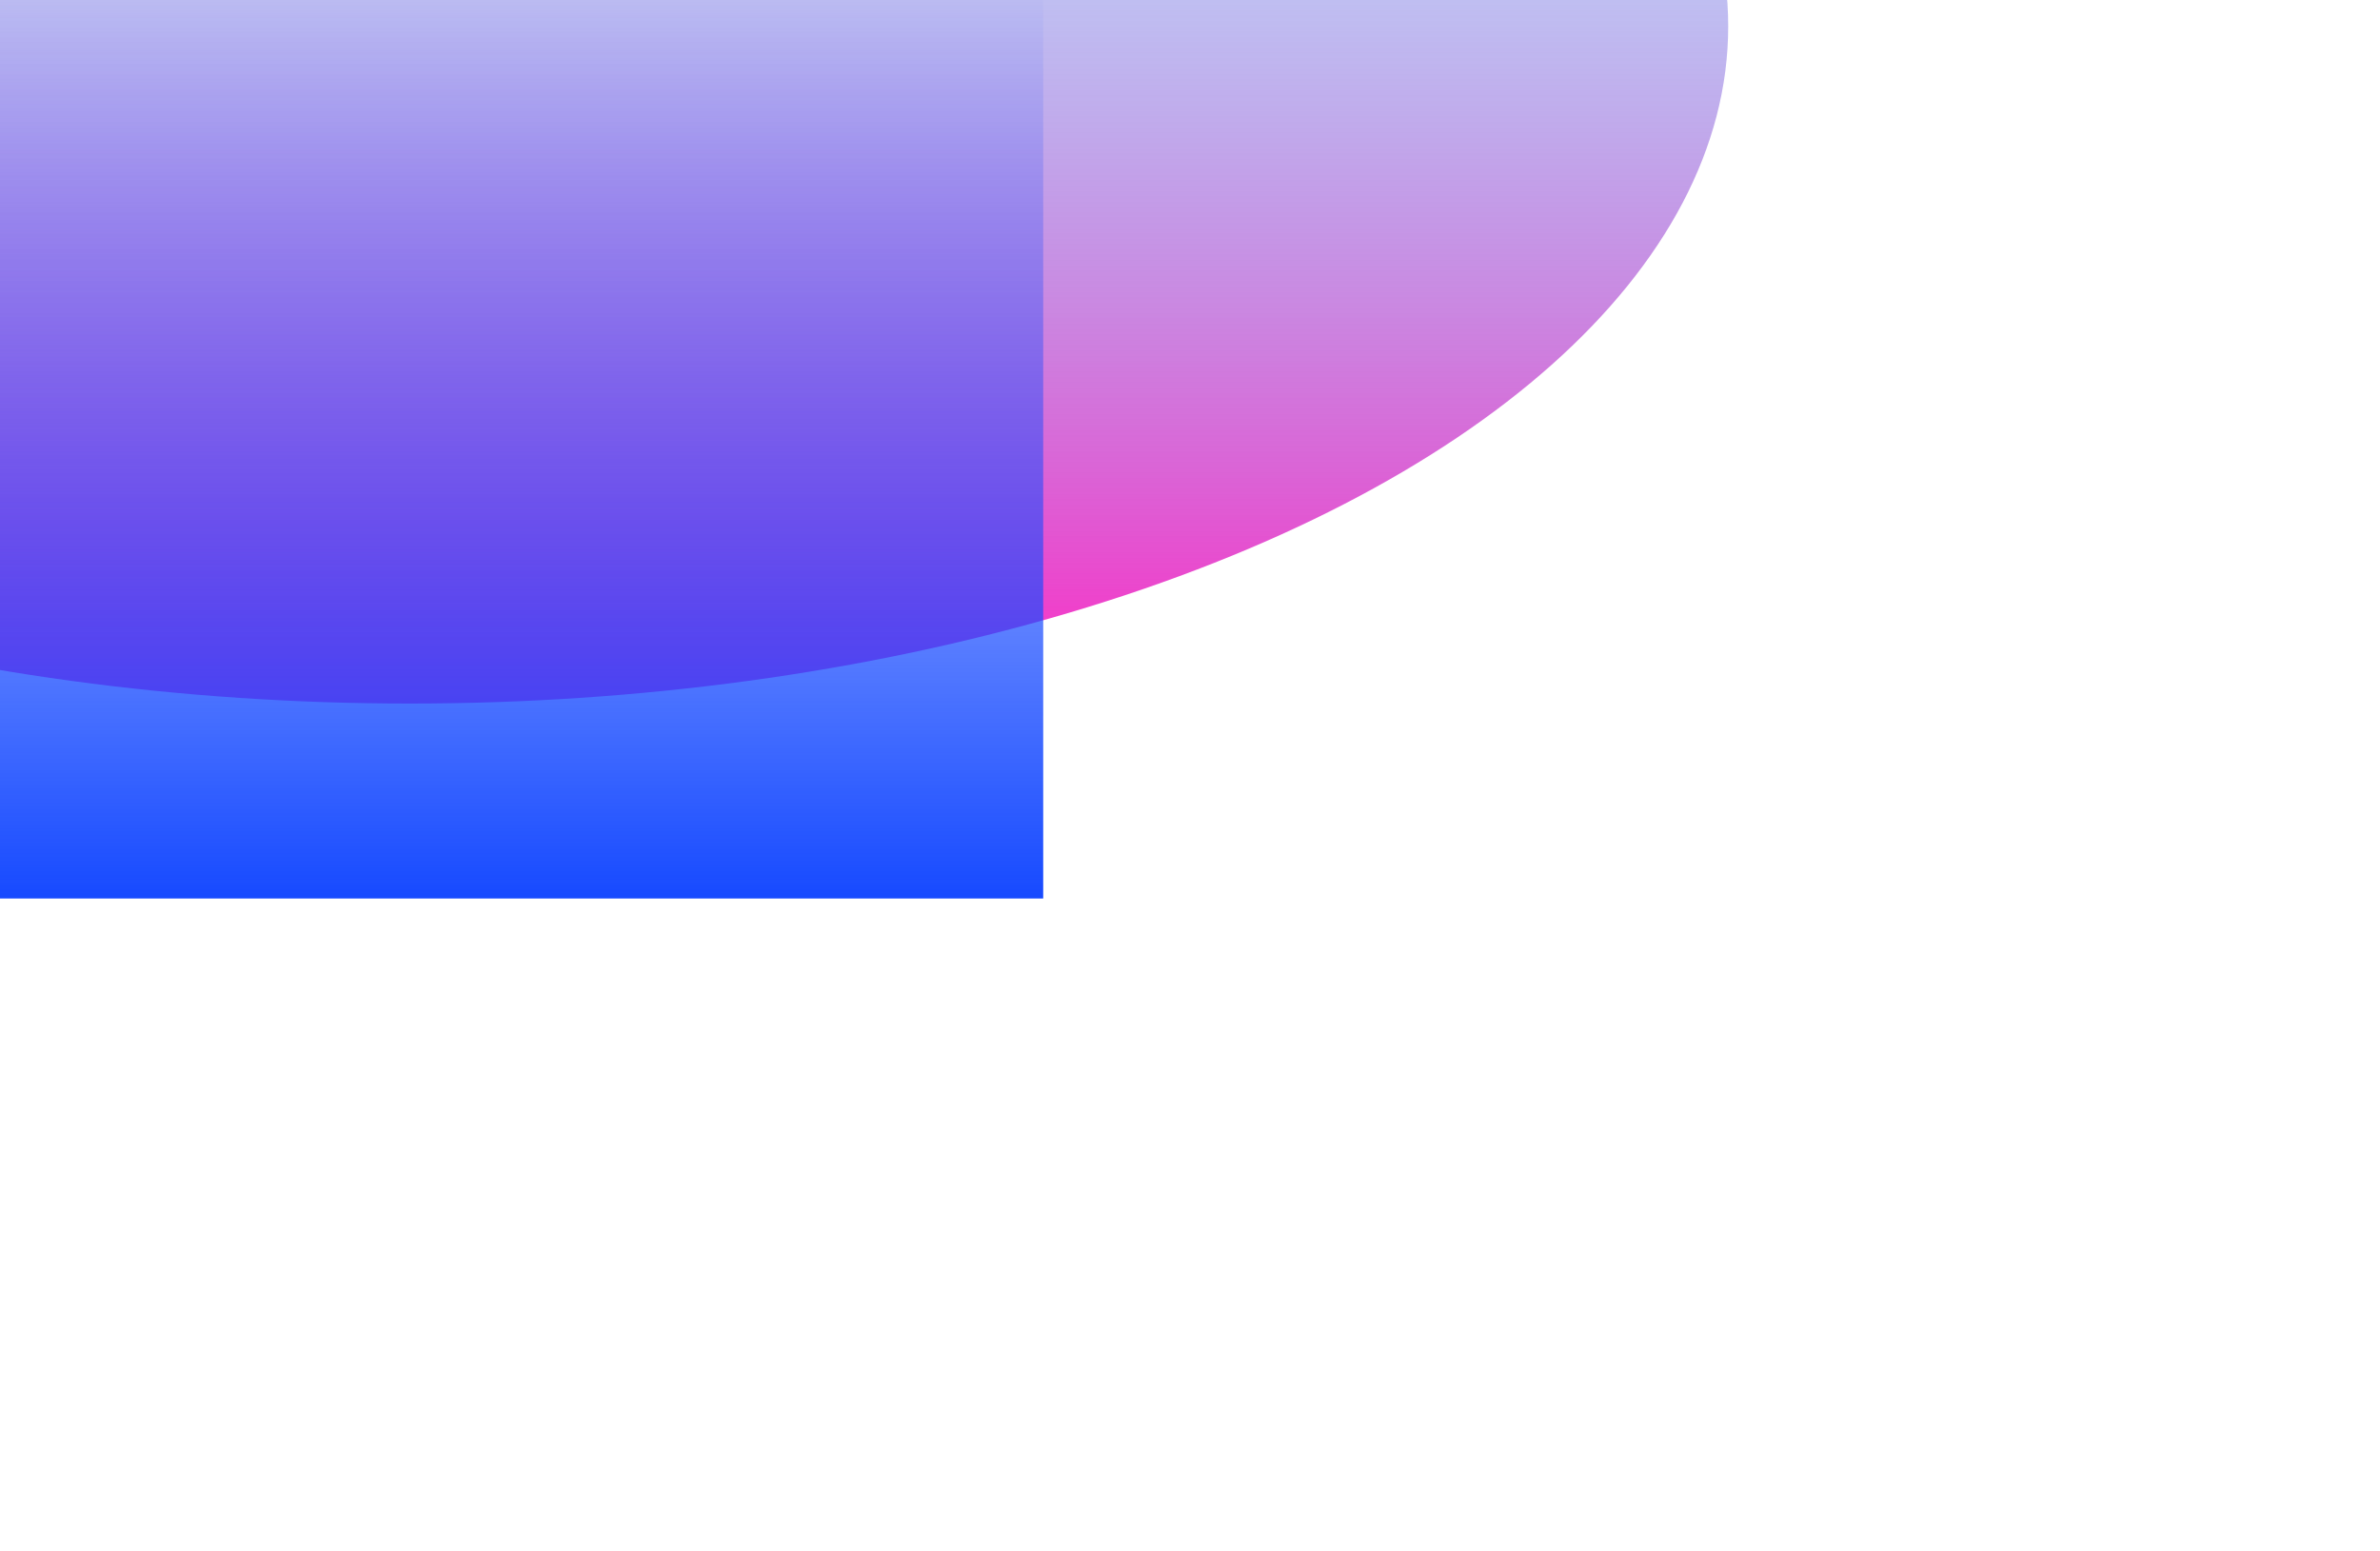 <svg width="732" height="477" viewBox="0 0 732 477" fill="none" xmlns="http://www.w3.org/2000/svg">
<g filter="url(#filter0_f_115_126)">
<ellipse cx="126" cy="8.071" rx="405.531" ry="208.29" fill="url(#paint0_linear_115_126)"/>
</g>
<g filter="url(#filter1_f_115_126)">
<rect x="-68.853" y="-7.677" width="389.705" height="283.986" fill="url(#paint1_linear_115_126)"/>
</g>
<defs>
<filter id="filter0_f_115_126" x="-479.531" y="-400.219" width="1211.06" height="816.581" filterUnits="userSpaceOnUse" color-interpolation-filters="sRGB">
<feFlood flood-opacity="0" result="BackgroundImageFix"/>
<feBlend mode="normal" in="SourceGraphic" in2="BackgroundImageFix" result="shape"/>
<feGaussianBlur stdDeviation="100" result="effect1_foregroundBlur_115_126"/>
</filter>
<filter id="filter1_f_115_126" x="-268.853" y="-207.677" width="789.705" height="683.986" filterUnits="userSpaceOnUse" color-interpolation-filters="sRGB">
<feFlood flood-opacity="0" result="BackgroundImageFix"/>
<feBlend mode="normal" in="SourceGraphic" in2="BackgroundImageFix" result="shape"/>
<feGaussianBlur stdDeviation="100" result="effect1_foregroundBlur_115_126"/>
</filter>
<linearGradient id="paint0_linear_115_126" x1="126" y1="-200.219" x2="126" y2="216.362" gradientUnits="userSpaceOnUse">
<stop stop-color="#00C2FF" stop-opacity="0"/>
<stop offset="1" stop-color="#FF29C3"/>
</linearGradient>
<linearGradient id="paint1_linear_115_126" x1="126" y1="-7.677" x2="126" y2="276.309" gradientUnits="userSpaceOnUse">
<stop stop-color="#184BFF" stop-opacity="0"/>
<stop offset="1" stop-color="#174AFF"/>
</linearGradient>
</defs>
</svg>
